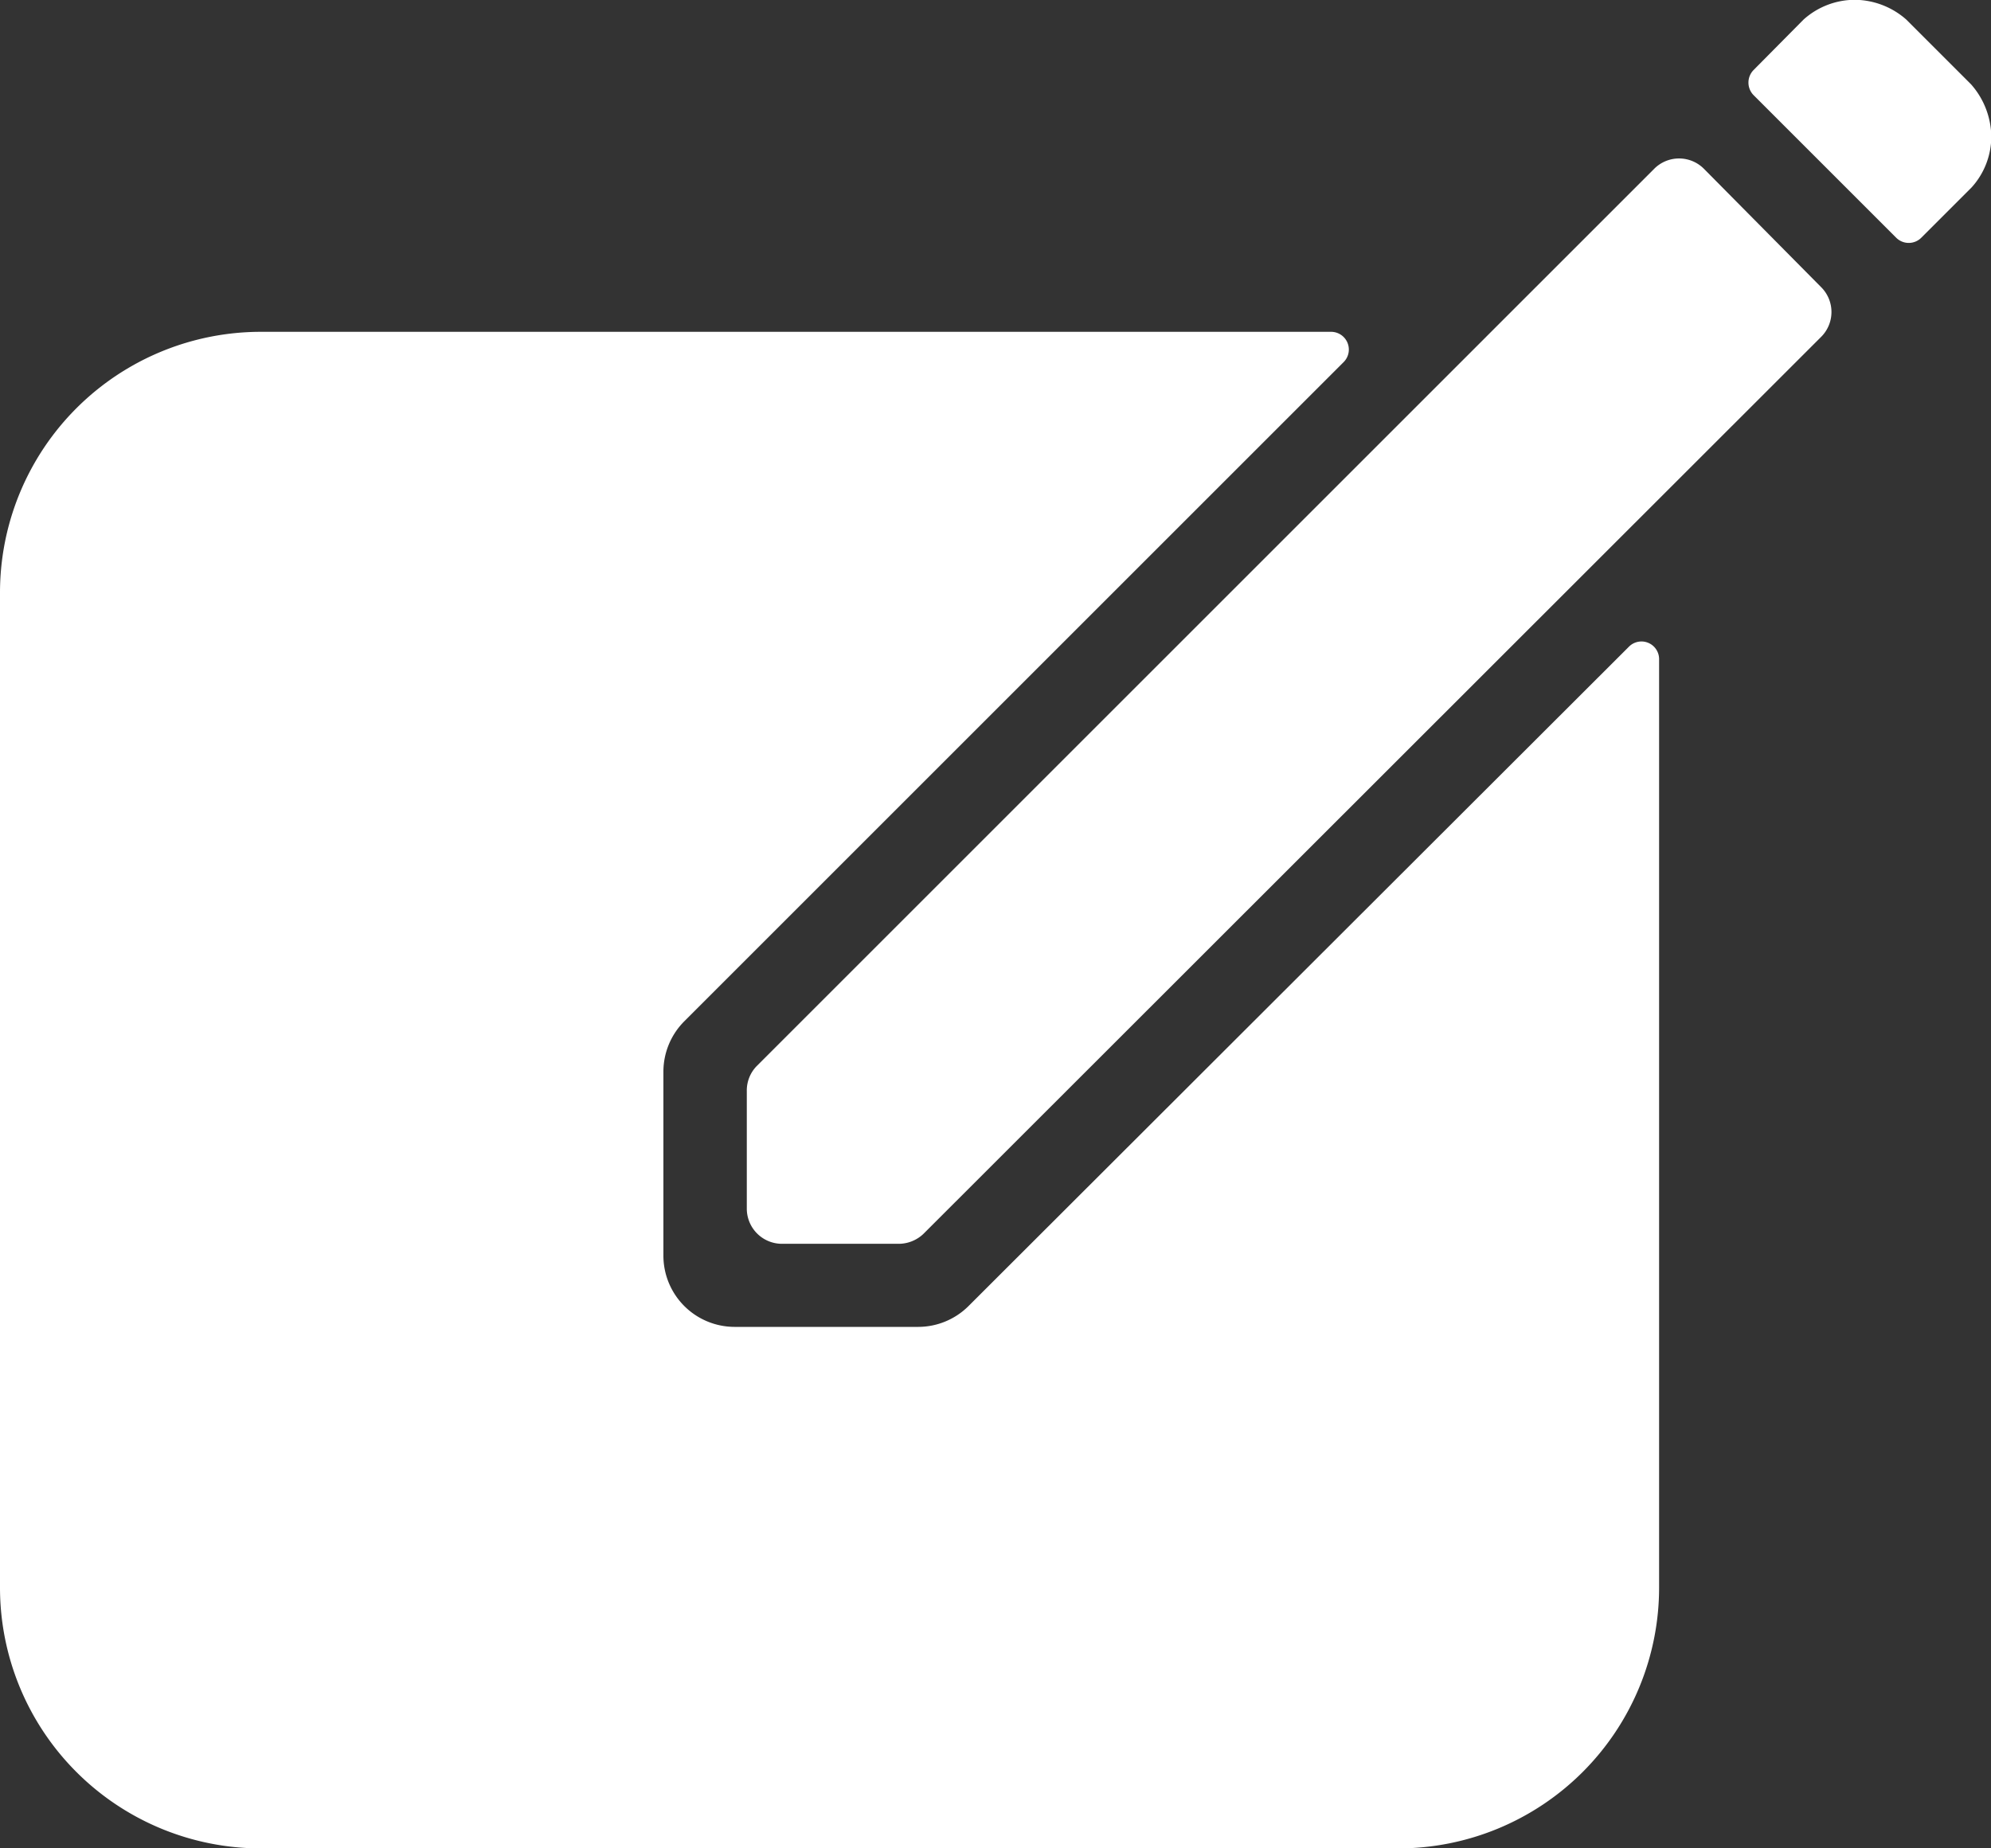 <svg xmlns="http://www.w3.org/2000/svg" width="20.198" height="18.755" viewBox="0 0 20.198 18.755">
  <rect x="0" y="0" width="20.198" height="18.755" fill="#333333" stroke="none"/>
  <g id="Icon_ionic-ios-create" data-name="Icon ionic-ios-create" transform="translate(-2.25 -3.375)">
    <g id="Group_4454" data-name="Group 4454" transform="translate(9.823 3.375)">
      <path id="Path_5546" data-name="Path 5546" d="M23.271,5.988l-9.105,9.105a.355.355,0,0,0-.1.252V16.54a.357.357,0,0,0,.356.356H15.6a.365.365,0,0,0,.257-.1l9.11-9.105a.356.356,0,0,0,0-.5L23.776,5.988A.356.356,0,0,0,23.271,5.988Z" transform="translate(-14.063 -4.275)" fill="#fff"/>
      <path id="Path_5547" data-name="Path 5547" d="M32.176,4.231l-.649-.649-.009-.009a.8.8,0,0,0-.518-.2.781.781,0,0,0-.523.2l-.509.514a.182.182,0,0,0,0,.252l.469.469.978.978a.18.18,0,0,0,.257,0l.509-.509a.769.769,0,0,0,.2-.523A.816.816,0,0,0,32.176,4.231Z" transform="translate(-19.753 -3.375)" fill="#fff"/>
    </g>
    <path id="Path_5548" data-name="Path 5548" d="M12.076,18.512a.724.724,0,0,1-.509.212H9.7A.723.723,0,0,1,8.98,18V16.132a.724.724,0,0,1,.212-.509l.036-.036,6.653-6.653a.18.18,0,0,0-.126-.307H4.9A2.647,2.647,0,0,0,2.25,11.273v10.1A2.647,2.647,0,0,0,4.9,24.016H16.435a2.647,2.647,0,0,0,2.646-2.646V11.949a.179.179,0,0,0-.307-.126l-6.662,6.653Z" transform="translate(0 -1.885)" fill="#fff"/>
  </g>
</svg>
